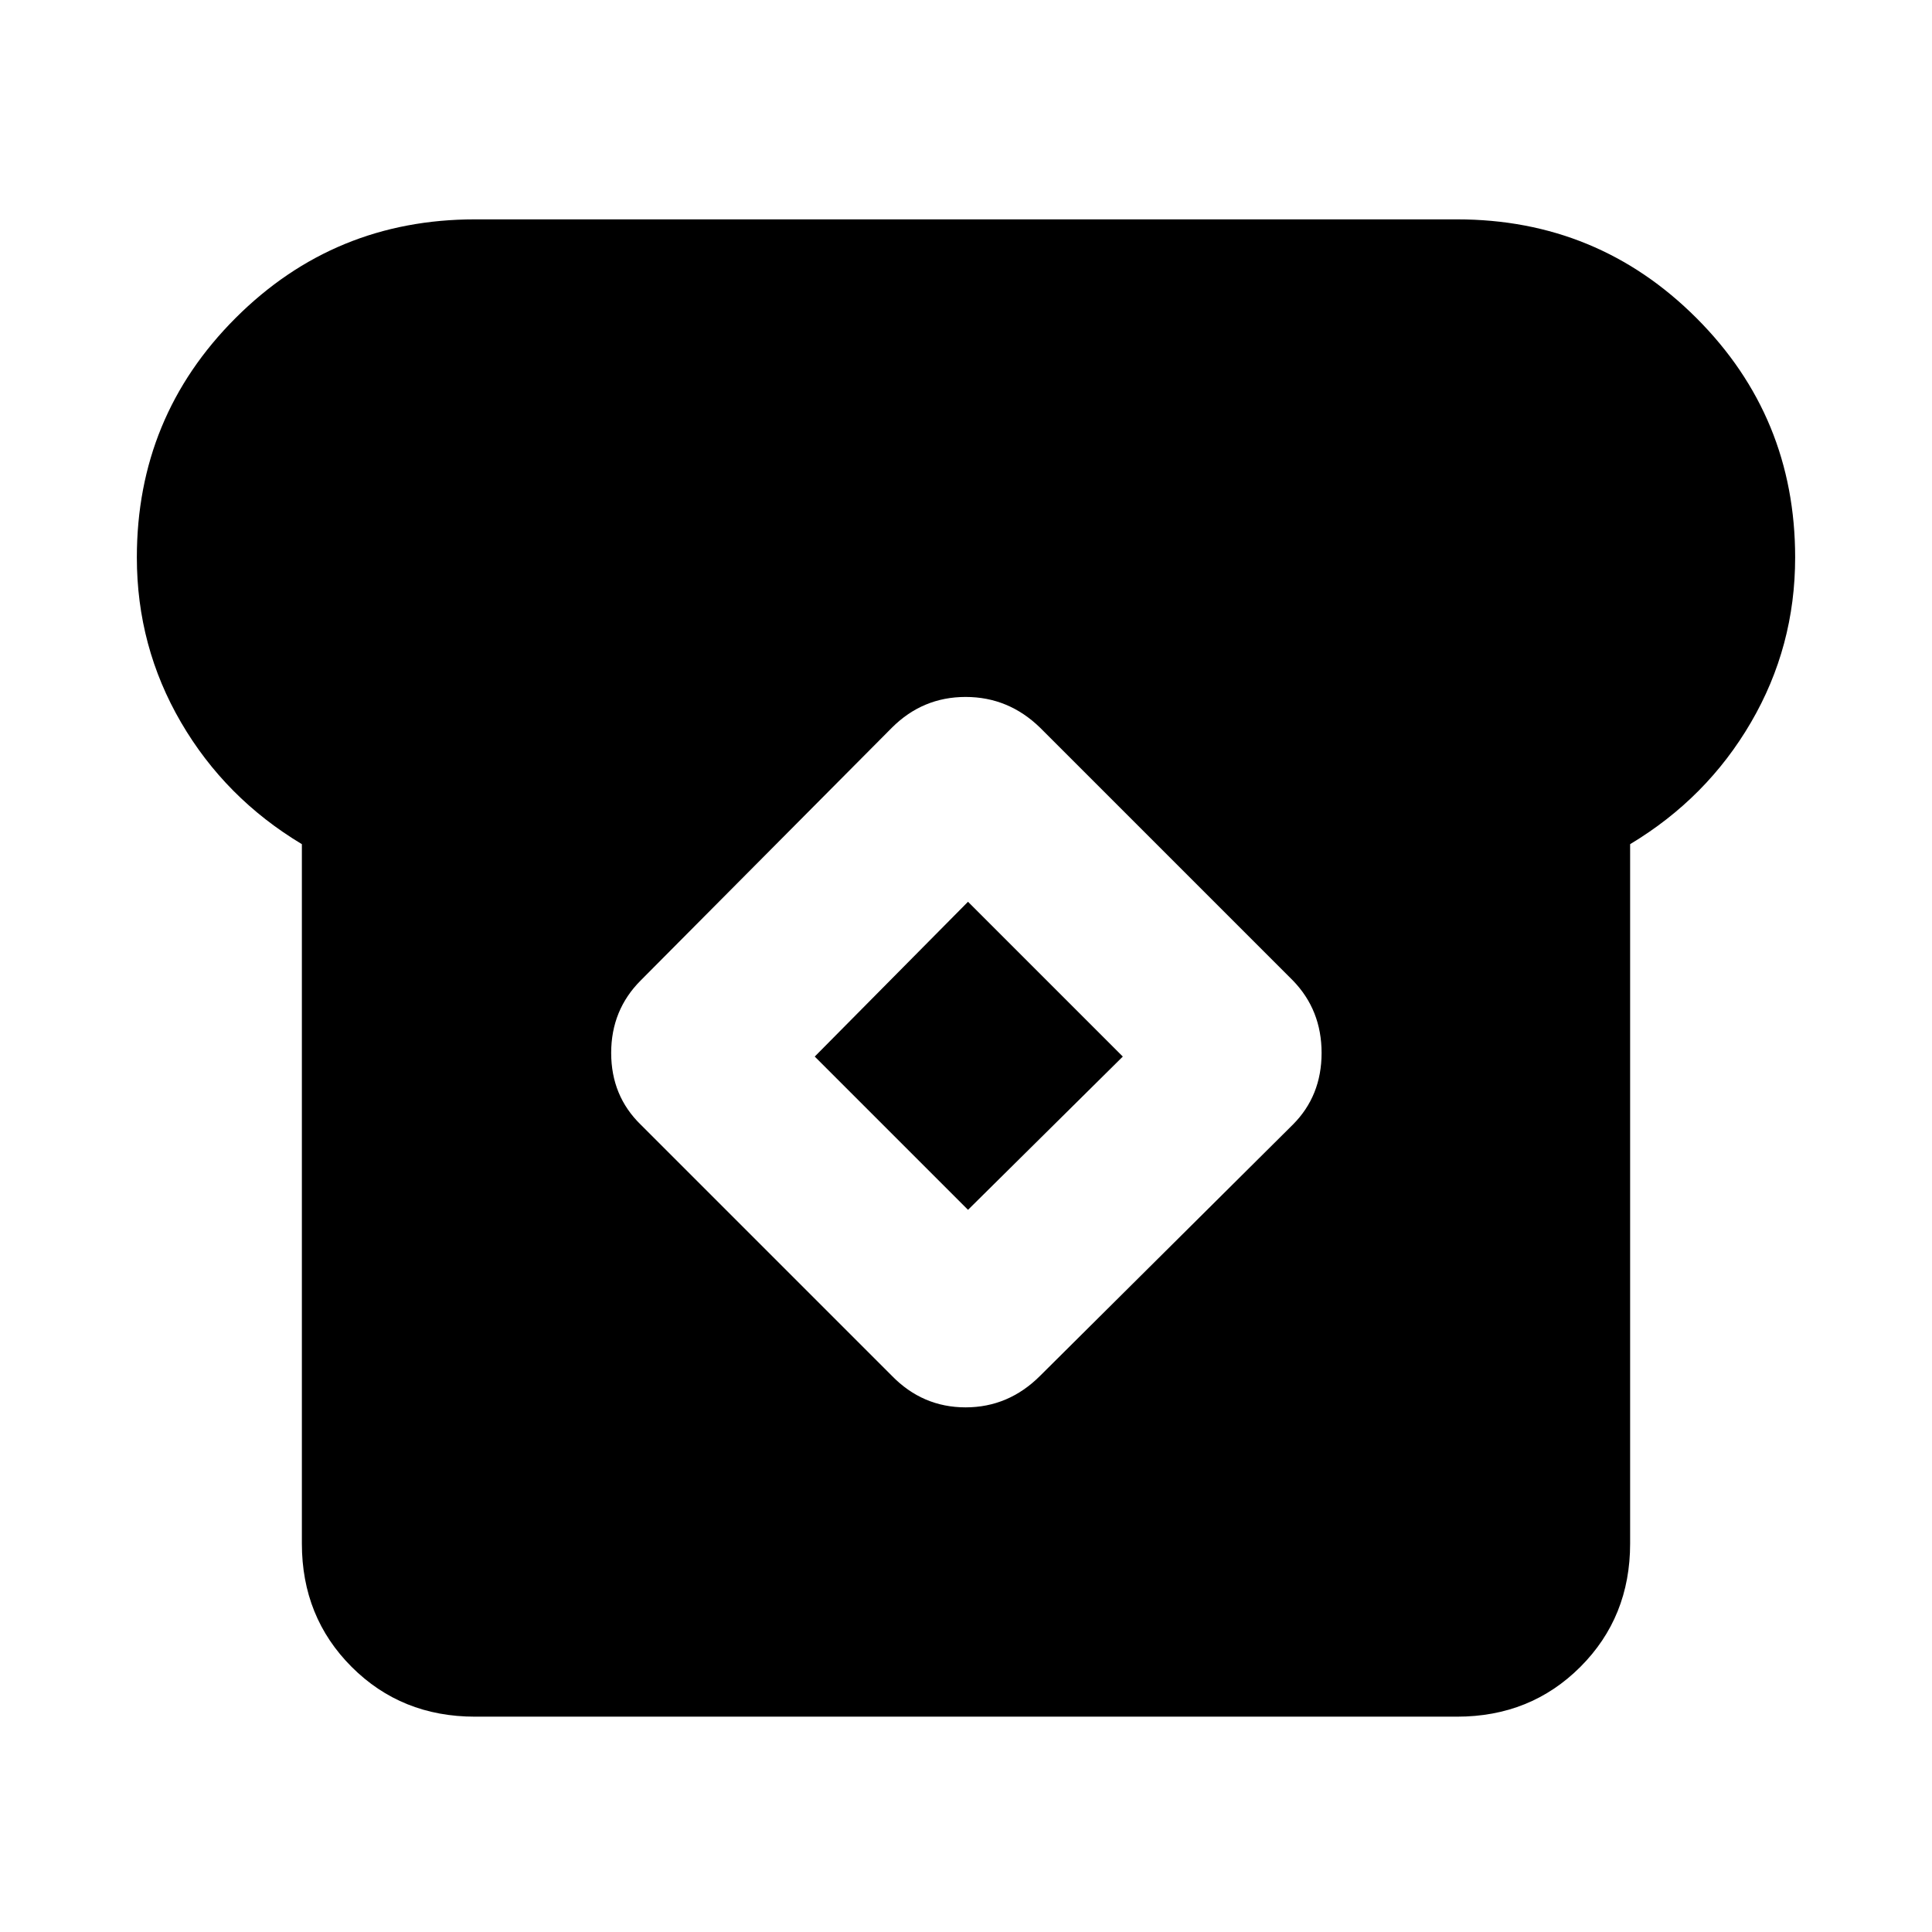 <svg xmlns="http://www.w3.org/2000/svg" height="24" viewBox="0 -960 960 960" width="24"><path d="M236-107q-36.54 0-61.27-24.73Q150-156.46 150-193v-347.54q-38.08-22.85-60.04-60.5T68-683q0-69.92 49.04-118.96Q166.08-851 236-851h488q69.92 0 118.96 49.04Q892-752.92 892-683q0 44.31-21.96 81.96-21.96 37.65-60.04 60.5V-193q0 36.54-24.73 61.27Q760.54-107 724-107H236Zm207.15-169.39q15.31 15.7 36.66 15.7 21.34 0 37.04-15.7l125.53-124.76q14.31-14.31 14.31-35.66 0-21.34-14.31-36.04L516.85-598.38q-15.7-15.31-37.04-15.31-21.35 0-36.66 15.31L318.39-472.85q-14.7 14.7-14.7 36.04 0 21.35 14.7 35.66l124.76 124.76ZM481-358.84 404.84-435 481-511.92 557.92-435 481-358.84Z"/></svg>